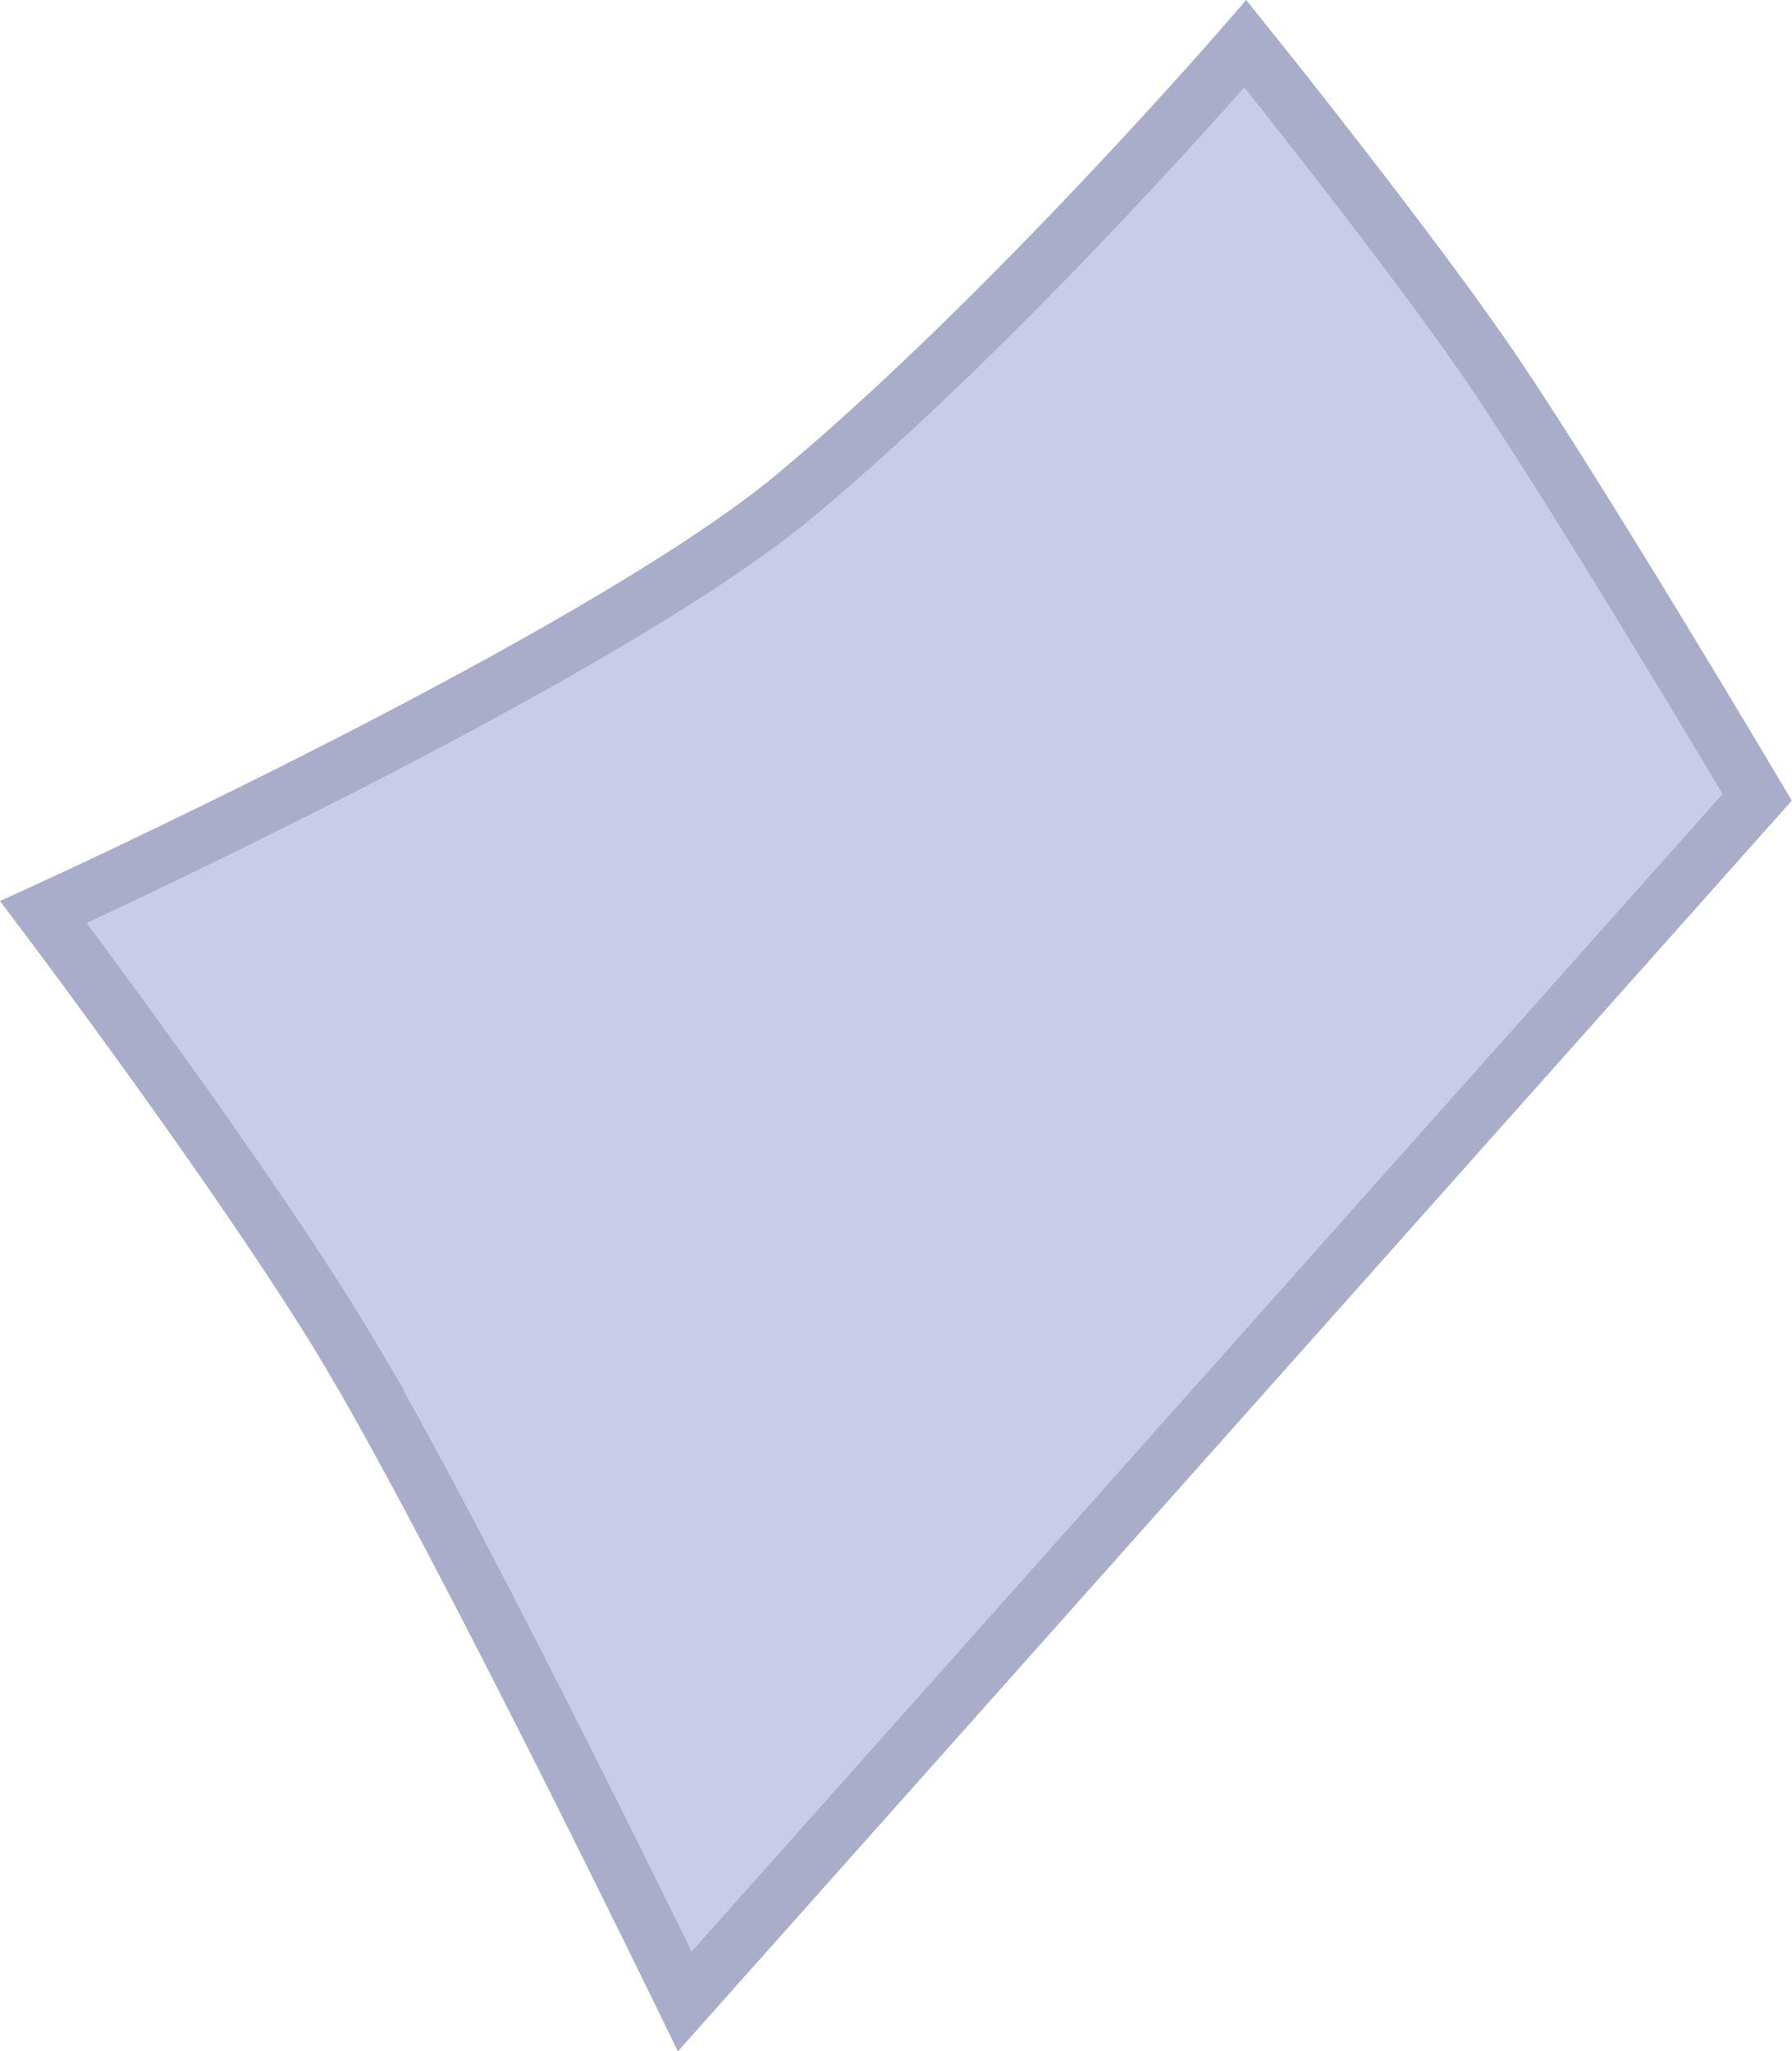 <svg version="1.1" xmlns="http://www.w3.org/2000/svg" xmlns:xlink="http://www.w3.org/1999/xlink" width="15.976" height="18.286" viewBox="0,0,15.976,18.286"><g transform="translate(-231.973,-170.884)"><g data-paper-data="{&quot;isPaintingLayer&quot;:true}" fill-rule="nonzero" stroke-linecap="butt" stroke-linejoin="miter" stroke-miterlimit="10" stroke-dasharray="" stroke-dashoffset="0" style="mix-blend-mode: normal"><path d="M240.067,174.368c1.724,-1.466 3.056,-3.086 3.056,-3.086c0,0 1.524,1.946 2.233,3.012c0.742,1.117 2.123,3.544 2.123,3.544l-9.349,10.734c0,0 -1.958,-3.606 -2.919,-5.23c-0.913,-1.544 -2.711,-4.285 -2.711,-4.285c0,0 4.981,-2.49 7.567,-4.689z" fill="#c9cce9" stroke="none" stroke-width="0"/><path d="M235.127,183.008c-0.883,-1.499 -2.767,-3.994 -2.767,-3.994c0,0 4.941,-2.251 6.694,-3.706c1.886,-1.565 4.022,-4.034 4.022,-4.034c0,0 1.475,1.835 2.2,2.903c0.79,1.163 2.363,3.814 2.363,3.814l-9.561,10.734c0,0 -1.945,-4.007 -2.952,-5.717z" fill="none" stroke="#aaadc9" stroke-width="0.5"/></g></g></svg>